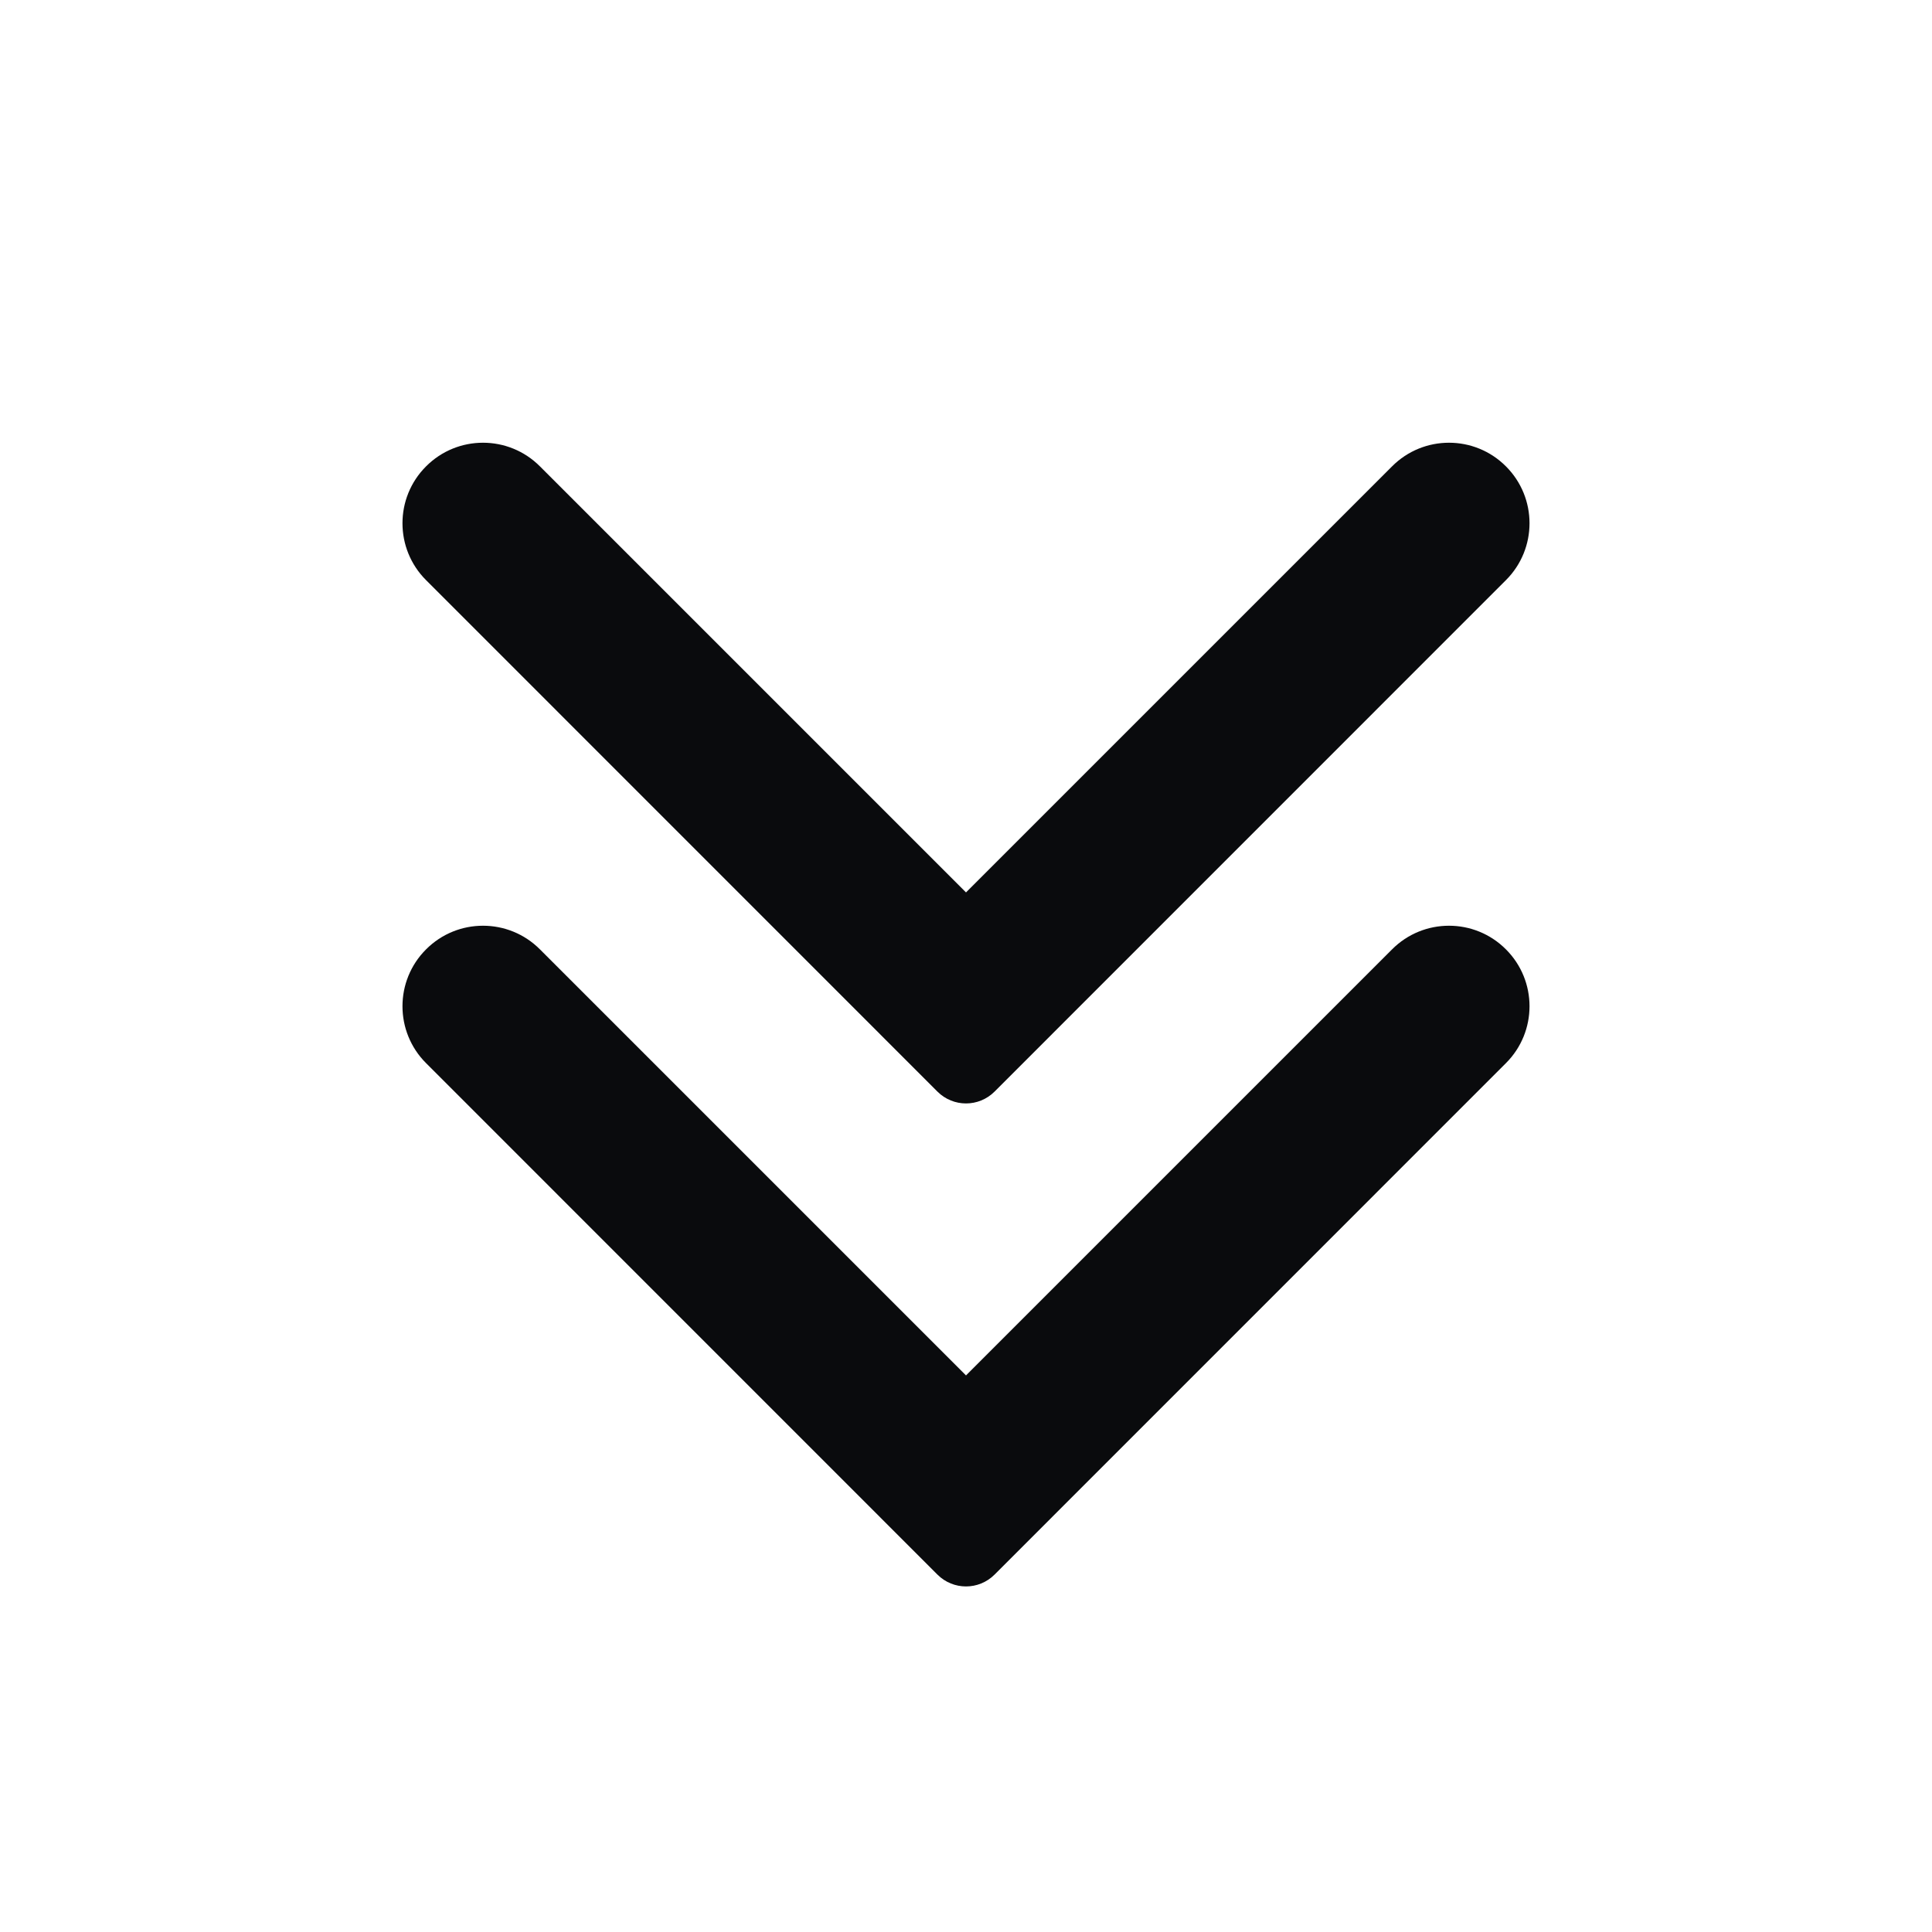 <svg width="24" height="24" viewBox="0 0 24 24" fill="none" xmlns="http://www.w3.org/2000/svg">
<path d="M17.293 5.793C17.683 5.402 18.317 5.402 18.707 5.793C19.098 6.183 19.098 6.817 18.707 7.207L12.354 13.561C12.158 13.756 11.842 13.756 11.646 13.561L5.293 7.207C4.902 6.817 4.902 6.183 5.293 5.793C5.683 5.402 6.317 5.402 6.707 5.793L12 11.086L17.293 5.793Z" fill="#0A0B0D"/>
<path d="M17.293 11.793C17.683 11.402 18.317 11.402 18.707 11.793C19.098 12.183 19.098 12.817 18.707 13.207L12.354 19.561C12.158 19.756 11.842 19.756 11.646 19.561L5.293 13.207C4.902 12.817 4.902 12.183 5.293 11.793C5.683 11.402 6.317 11.402 6.707 11.793L12 17.086L17.293 11.793Z" fill="#0A0B0D"/>
</svg>
